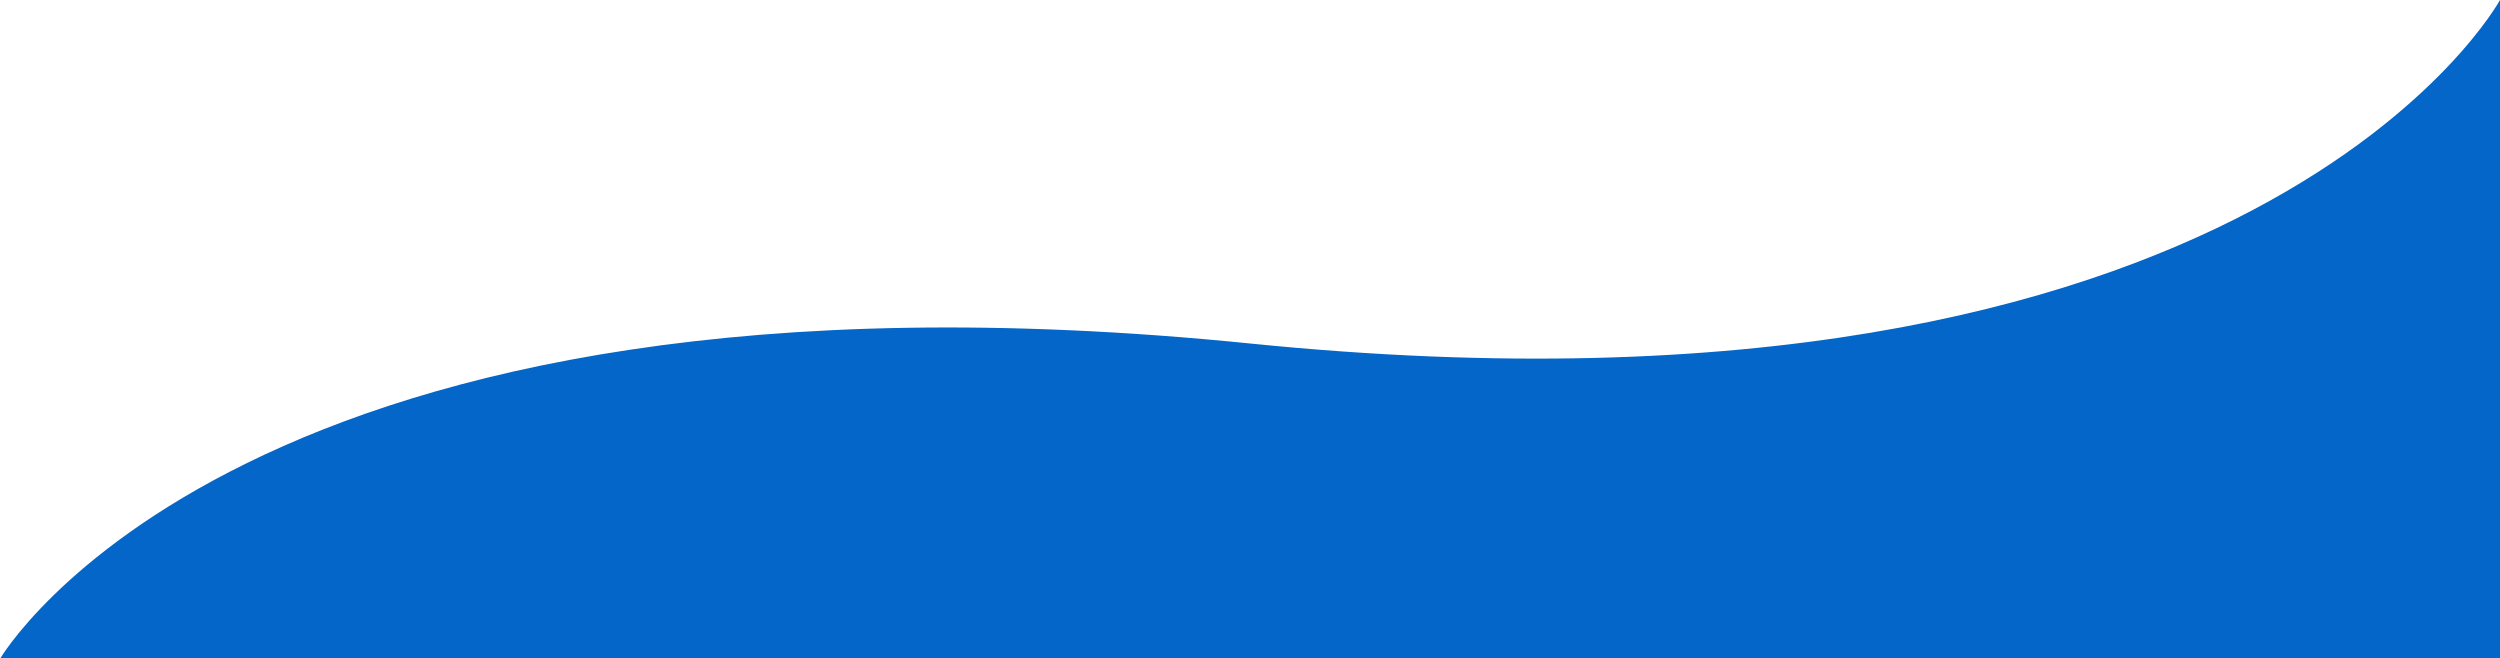 <svg width="1440" height="379" viewBox="0 0 1440 379" fill="none" xmlns="http://www.w3.org/2000/svg">
<path d="M1440 0C1440 0 1300.5 256.5 720 197.846C139.5 139.192 0 379.5 0 379.5L1440 379.5L1440 0Z" fill="#0466C8"/>
</svg>
